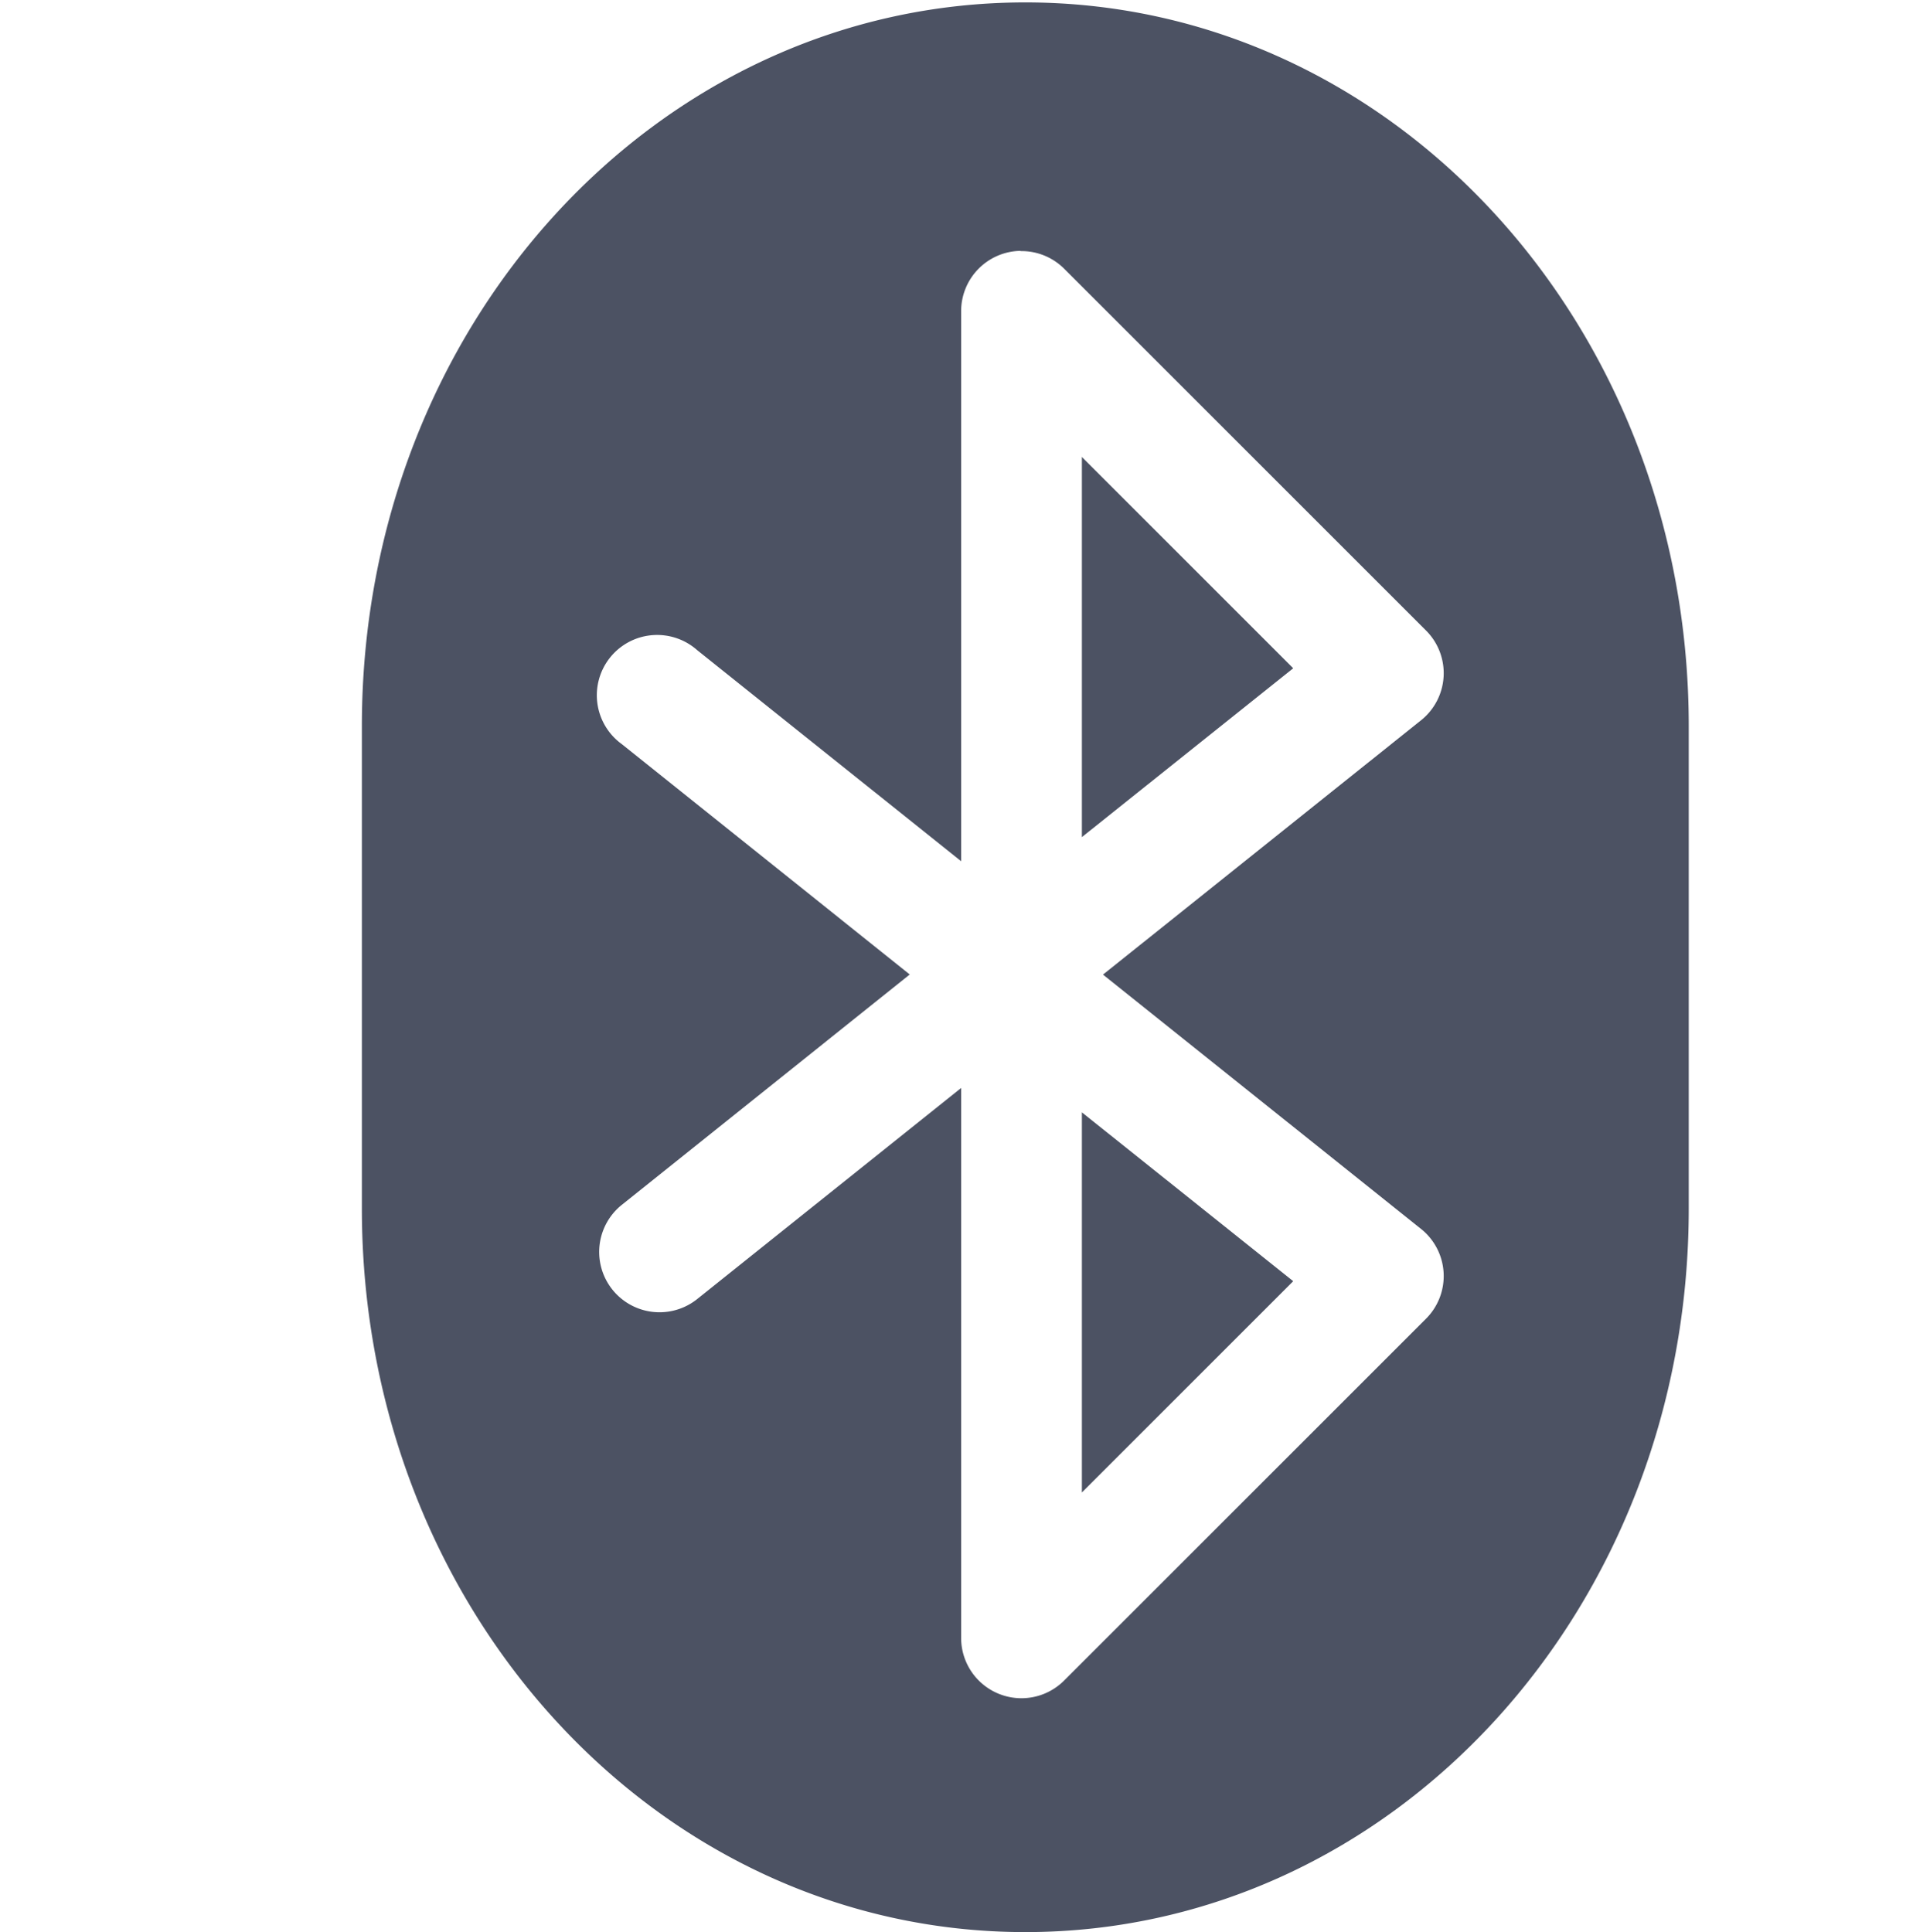 <?xml version='1.0' encoding='UTF-8' standalone='no'?>
<svg xmlns:cc='http://creativecommons.org/ns#' xmlns:dc='http://purl.org/dc/elements/1.1/' height='16.02' id='svg7384' xmlns:osb='http://www.openswatchbook.org/uri/2009/osb' xmlns:rdf='http://www.w3.org/1999/02/22-rdf-syntax-ns#' style='enable-background:new' xmlns:svg='http://www.w3.org/2000/svg' version='1.1' width='16' xmlns='http://www.w3.org/2000/svg'>
  <title id='title8473'>Pop Symbolic Icon Theme</title>
  <defs id='defs7386'>
    <linearGradient id='linearGradient6882' osb:paint='solid'>
      <stop id='stop6884' offset='0' style='stop-color:#555555;stop-opacity:1;'/>
    </linearGradient>
    <linearGradient id='linearGradient5606' osb:paint='solid'>
      <stop id='stop5608' offset='0' style='stop-color:#000000;stop-opacity:1;'/>
    </linearGradient>
    <filter id='filter7554' style='color-interpolation-filters:sRGB'>
      <feBlend id='feBlend7556' in2='BackgroundImage' mode='darken'/>
    </filter>
  </defs>
  <g id='layer9' style='display:inline' transform='translate(-665,495.02)'>
    
    <path d='m 673.5,-495 c -3.047,0 -5.5,2.676 -5.5,6 v 4 c 0,3.324 2.453,6 5.5,6 3.047,0 5.5,-2.676 5.5,-6 v -4 c 0,-3.324 -2.453,-6 -5.5,-6 z m -0.039,2.062 a 0.5,0.5 0 0 1 0.361,0.146 l 3,3 a 0.5,0.5 0 0 1 -0.041,0.744 l -2.637,2.109 2.637,2.109 a 0.5,0.5 0 0 1 0.041,0.744 l -3,3 a 0.5,0.5 0 0 1 -0.854,-0.354 v -4.559 l -2.188,1.75 a 0.5,0.5 0 0 1 -0.625,-0.781 l 2.387,-1.91 -2.387,-1.91 a 0.5,0.5 0 1 1 0.625,-0.779 l 2.188,1.75 v -4.561 a 0.5,0.5 0 0 1 0.492,-0.5 z m 0.508,1.707 v 3.152 l 1.752,-1.4 z m 0,5.434 v 3.152 l 1.752,-1.752 z' id='rect5886-2-6' style='display:inline;fill:#4c5263;fill-opacity:1;stroke:none;enable-background:new'/>
  </g>
  <g id='layer10' style='display:inline;filter:url(#filter7554)' transform='translate(-665,495.02)'/>
  <g id='layer1' style='display:inline' transform='translate(-424,-121.98)'/>
  <g id='layer14' style='display:inline' transform='translate(-665,495.02)'/>
  <g id='layer15' style='display:inline' transform='translate(-665,495.02)'/>
  <g id='g71291' style='display:inline' transform='translate(-665,495.02)'/>
  <g id='layer2' style='display:inline' transform='translate(-424,28.02)'/>
  <g id='layer3' transform='translate(-424,-231.98)'/>
  <g id='layer12' style='display:inline' transform='translate(-665,495.02)'/>
</svg>
